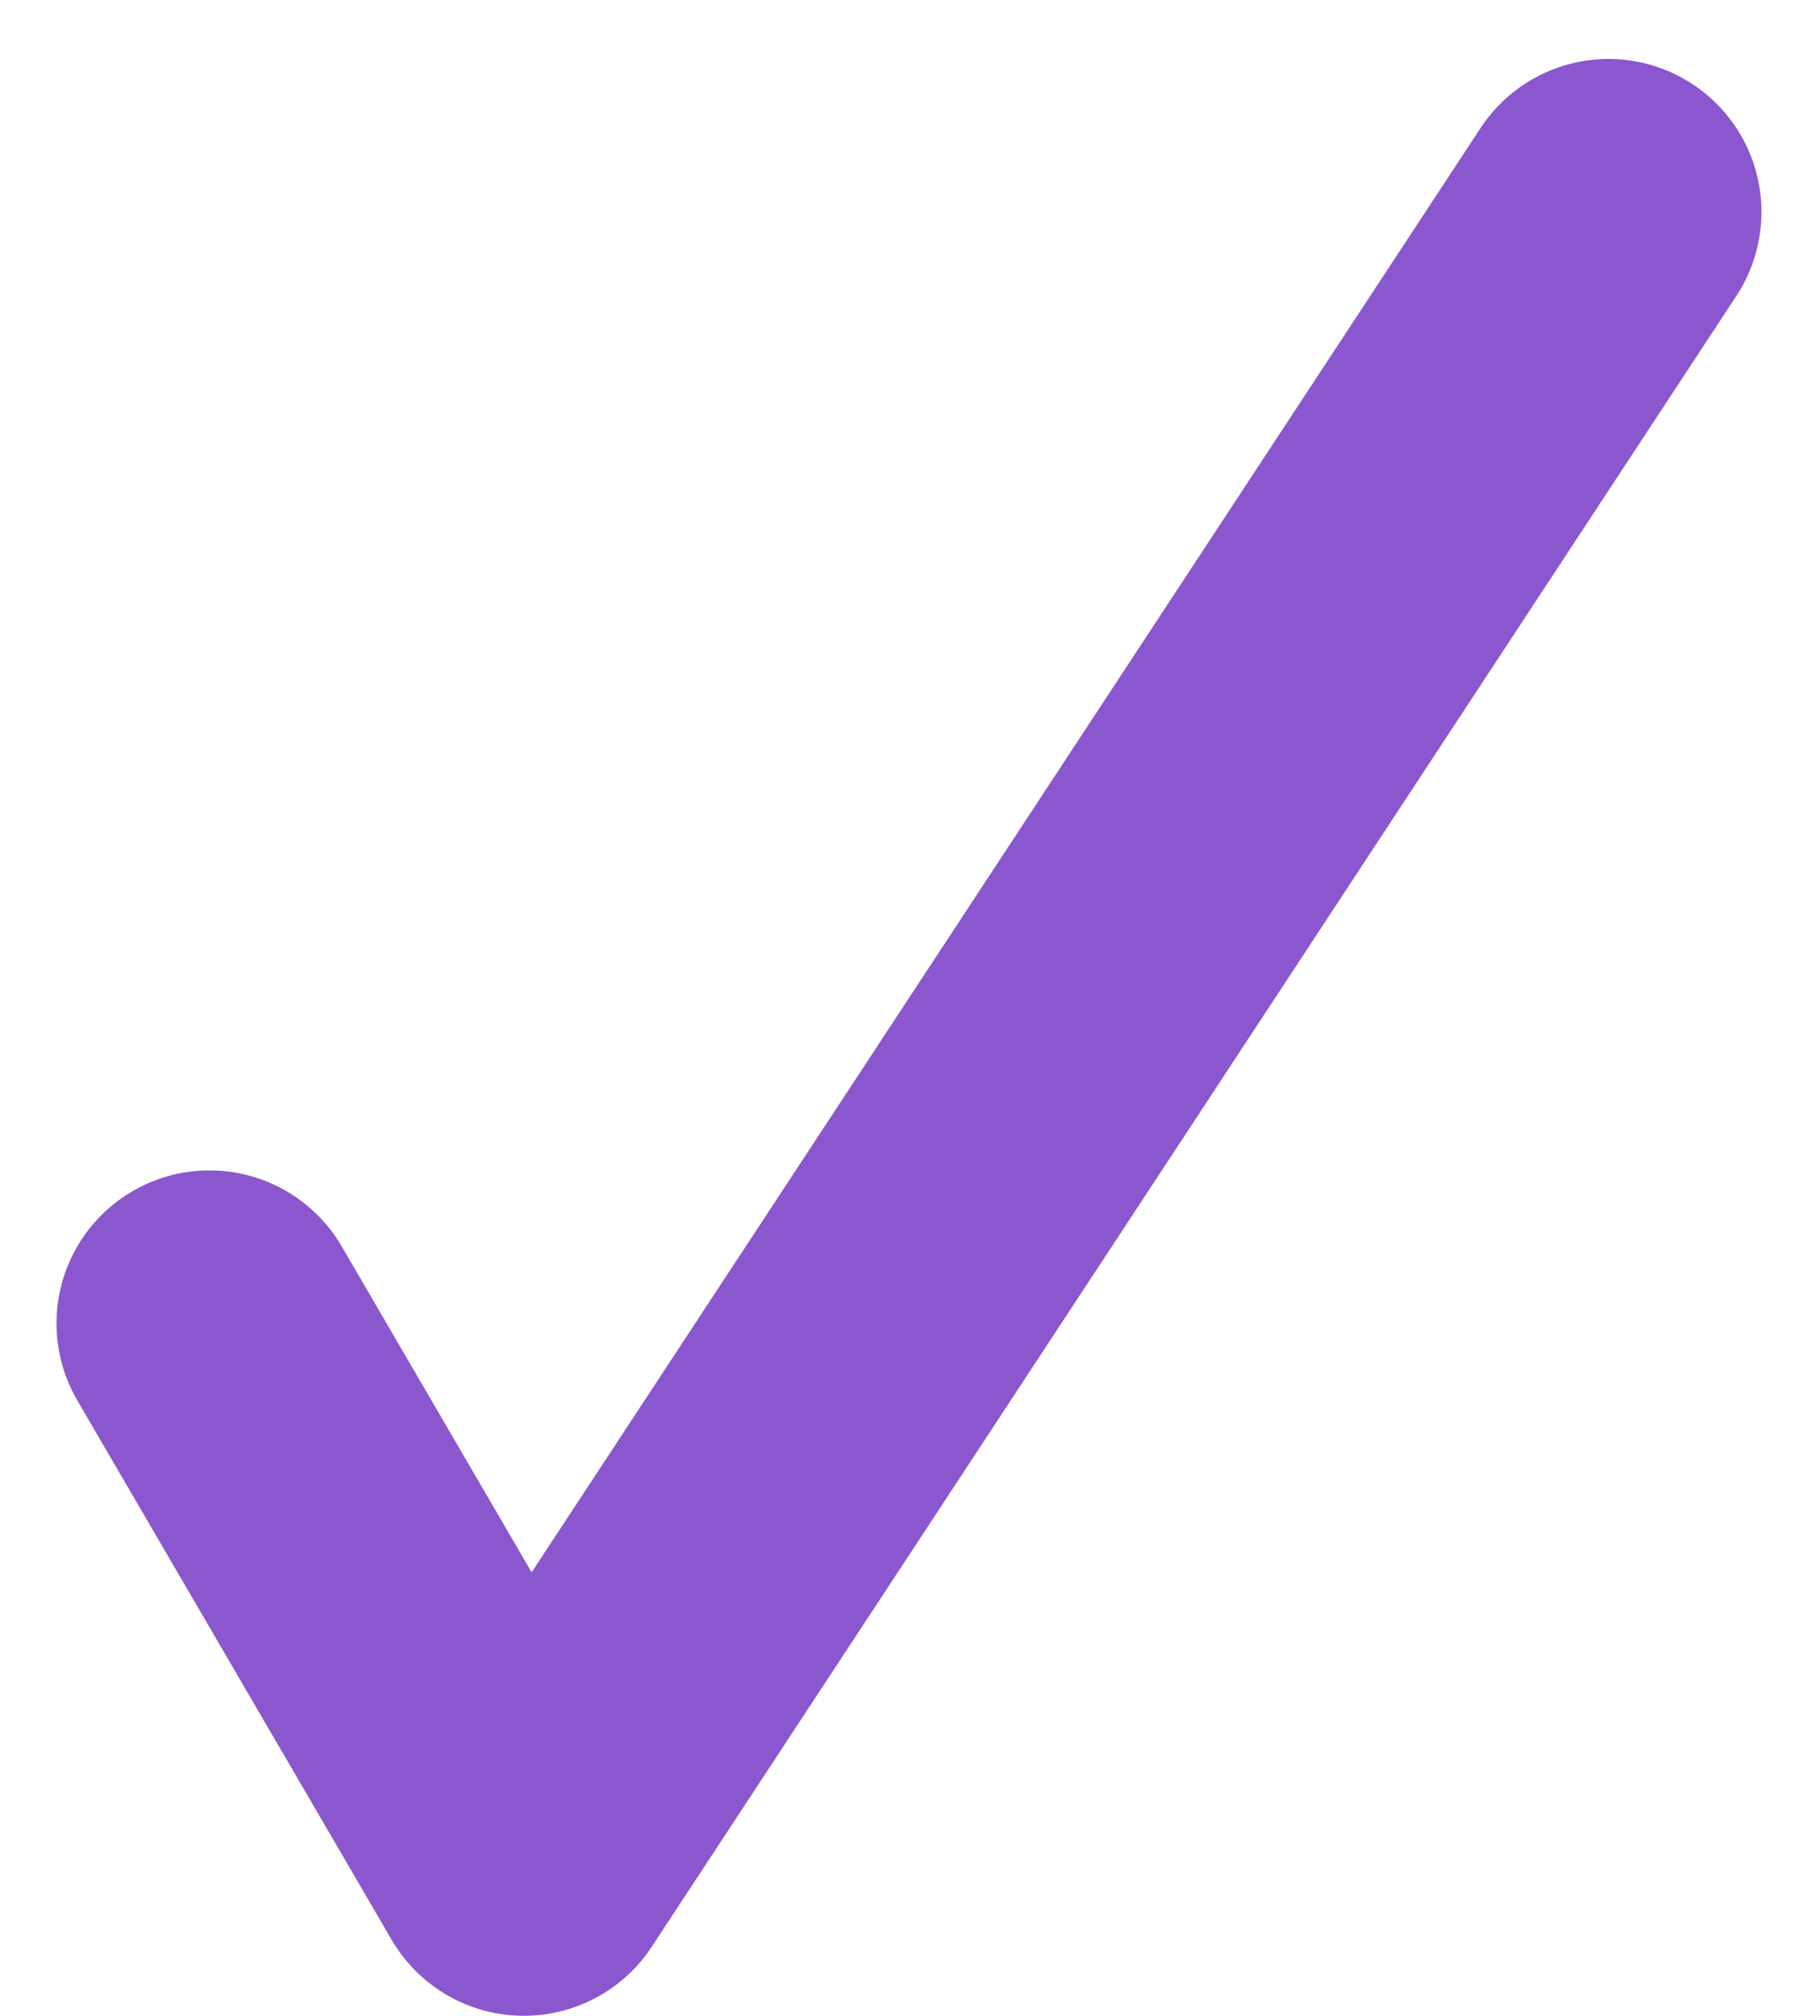 <svg xmlns="http://www.w3.org/2000/svg" width="8.922" height="9.881" viewBox="0 0 8.922 9.881">
  <g id="Grupo_564" data-name="Grupo 564" transform="translate(-960.573 -424.961)">
    <path id="Trazado_207" data-name="Trazado 207" d="M82.672-2.448,77.355,5.644,75.814,3" transform="translate(885.786 428.448)" fill="none" stroke="#8b57ce" stroke-linecap="round" stroke-linejoin="round" stroke-width="1.5"/>
  </g>
</svg>
